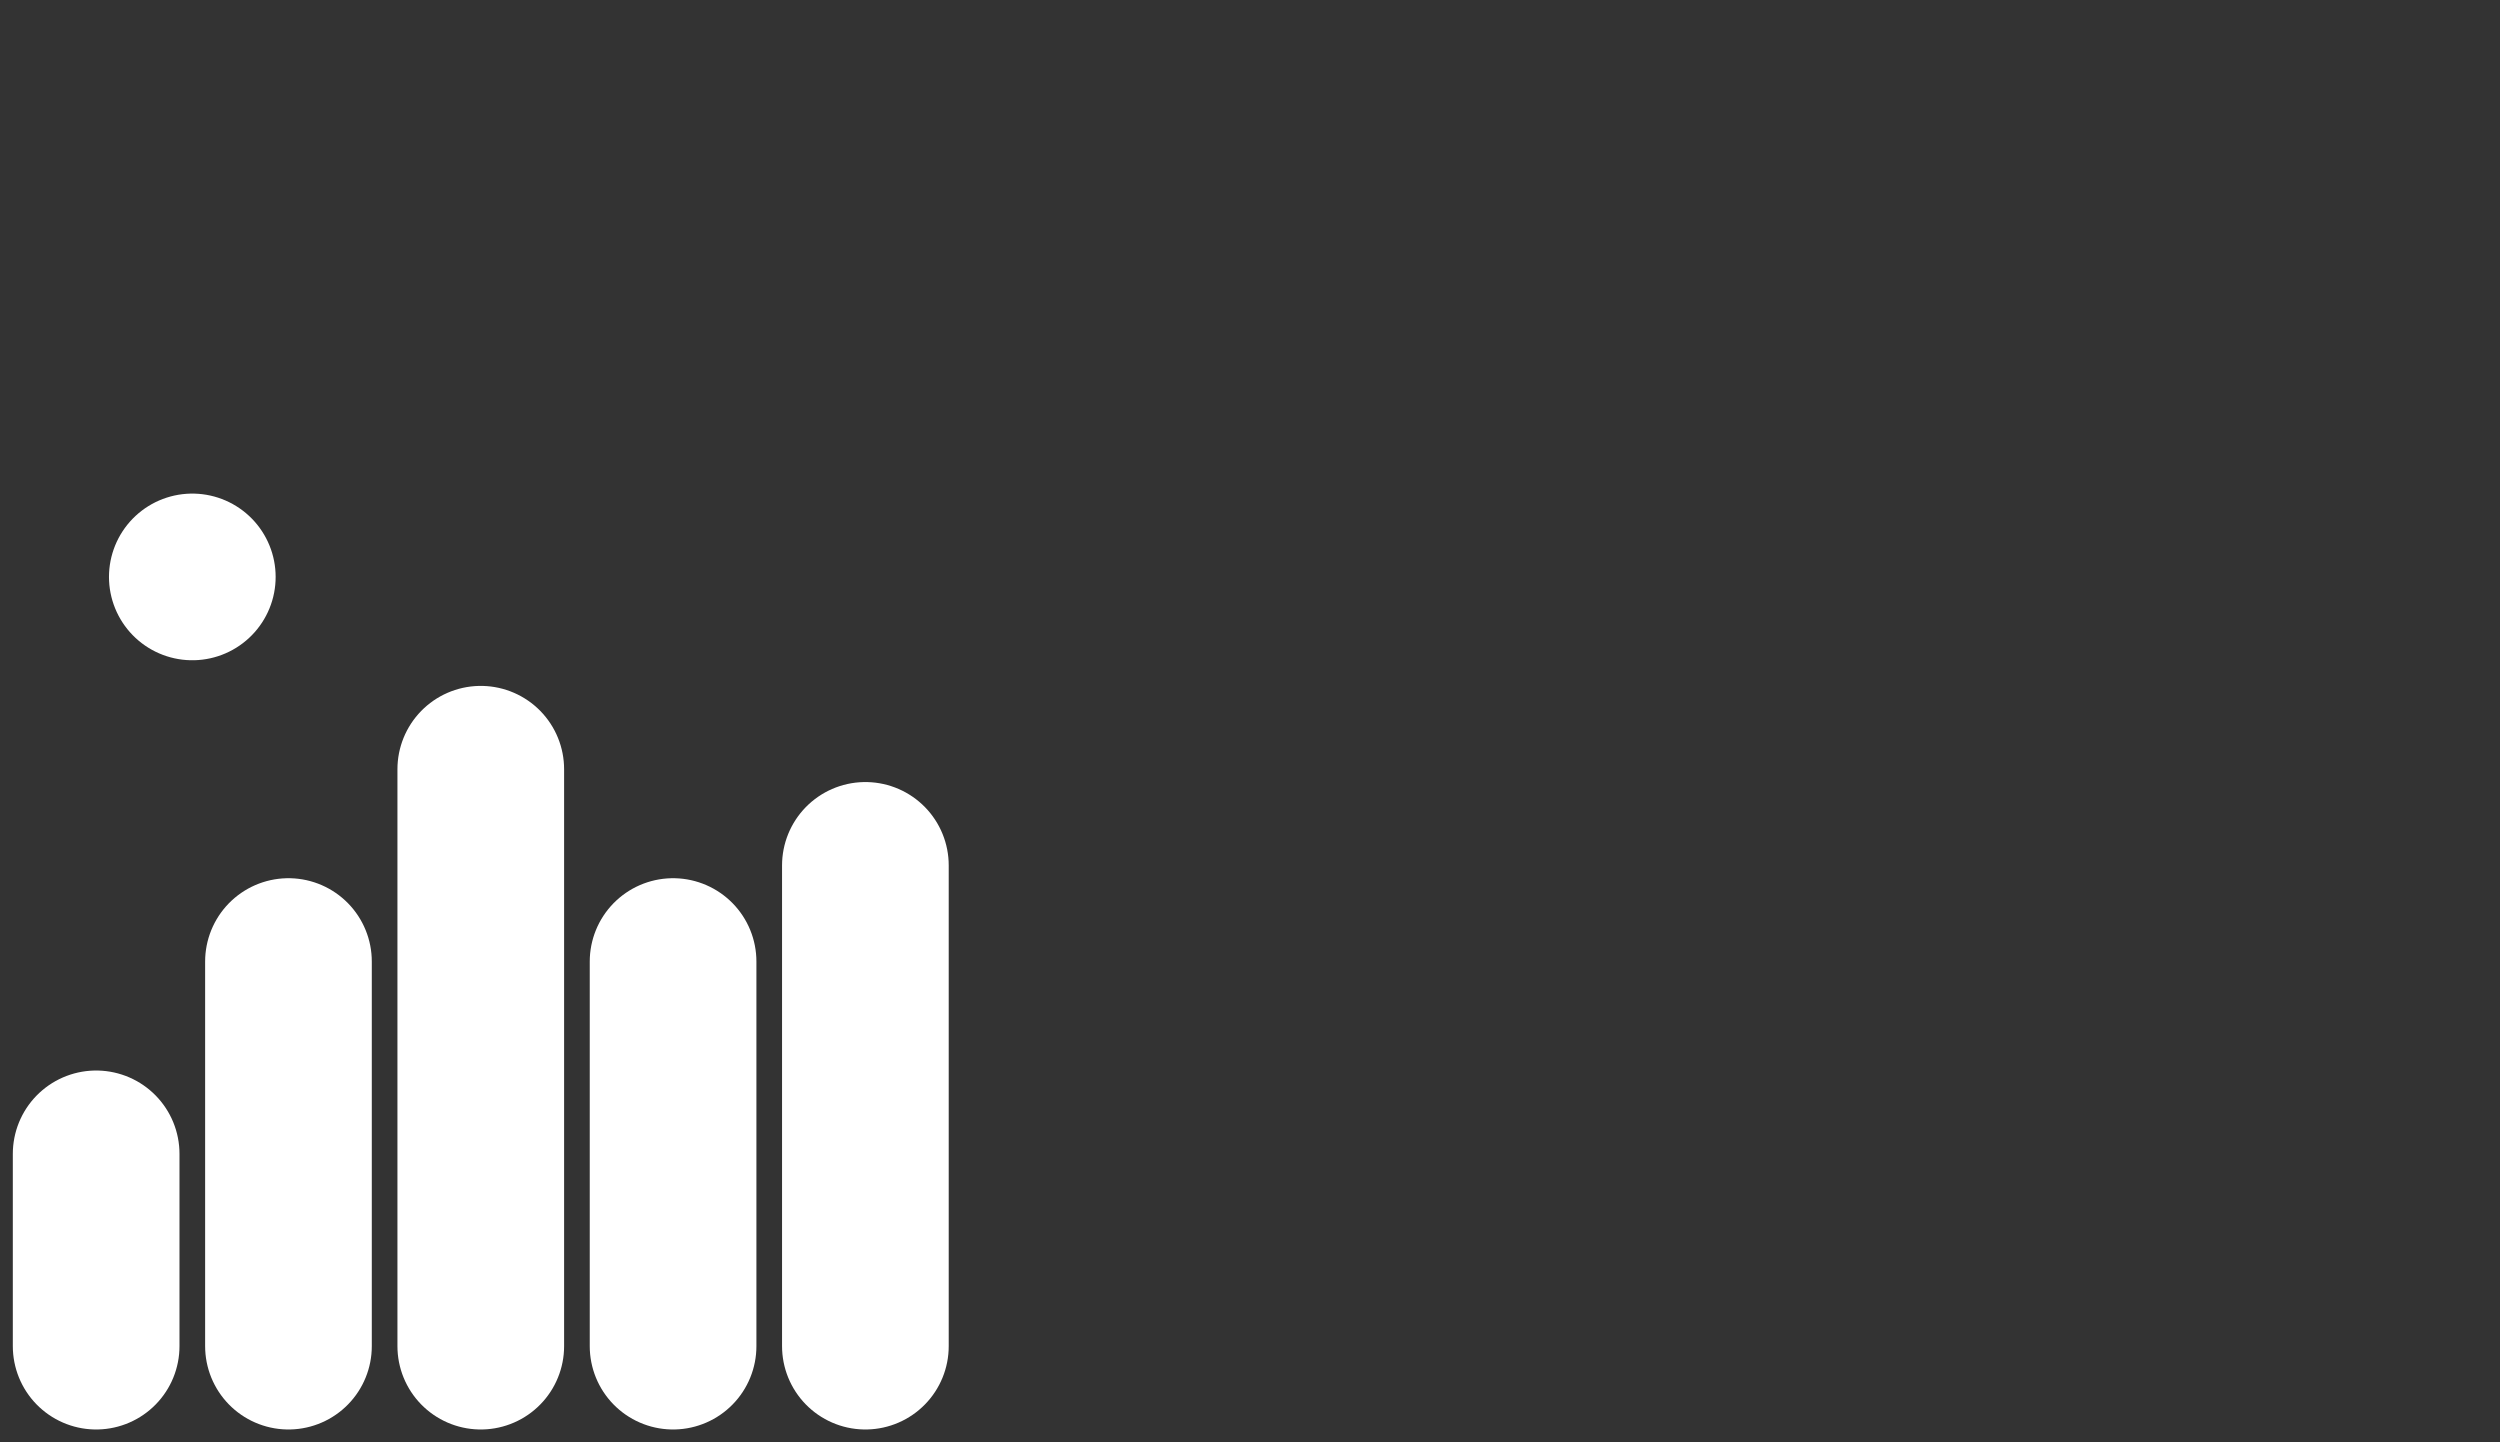 <svg xmlns="http://www.w3.org/2000/svg" baseProfile="full" version="1.1" style="fill: none;" width="390px" height="225px"><rect width="100%" height="100%" fill="#333333" stroke="none"/><path style="stroke-width: 15px; stroke-linecap: round; stroke-linejoin: round; stroke: rgb(85, 85, 85); fill: none;" d=""/><path style="stroke-width: 15px; stroke-linecap: round; stroke-linejoin: round; stroke: rgb(170, 170, 170); fill: none;" d=""/><path style="stroke-width: 26px; stroke-linecap: round; stroke-linejoin: round; stroke: rgb(255, 255, 255); fill: none;" d="M45,210 L45,210 L45,150 M75,210 L75,210 L75,120 M105,210 L105,210 L105,150 M135,210 L135,210 L135,135 M15,210 L15,210 L15,180 M30,90 L30,90 L30,90 "/></svg>
